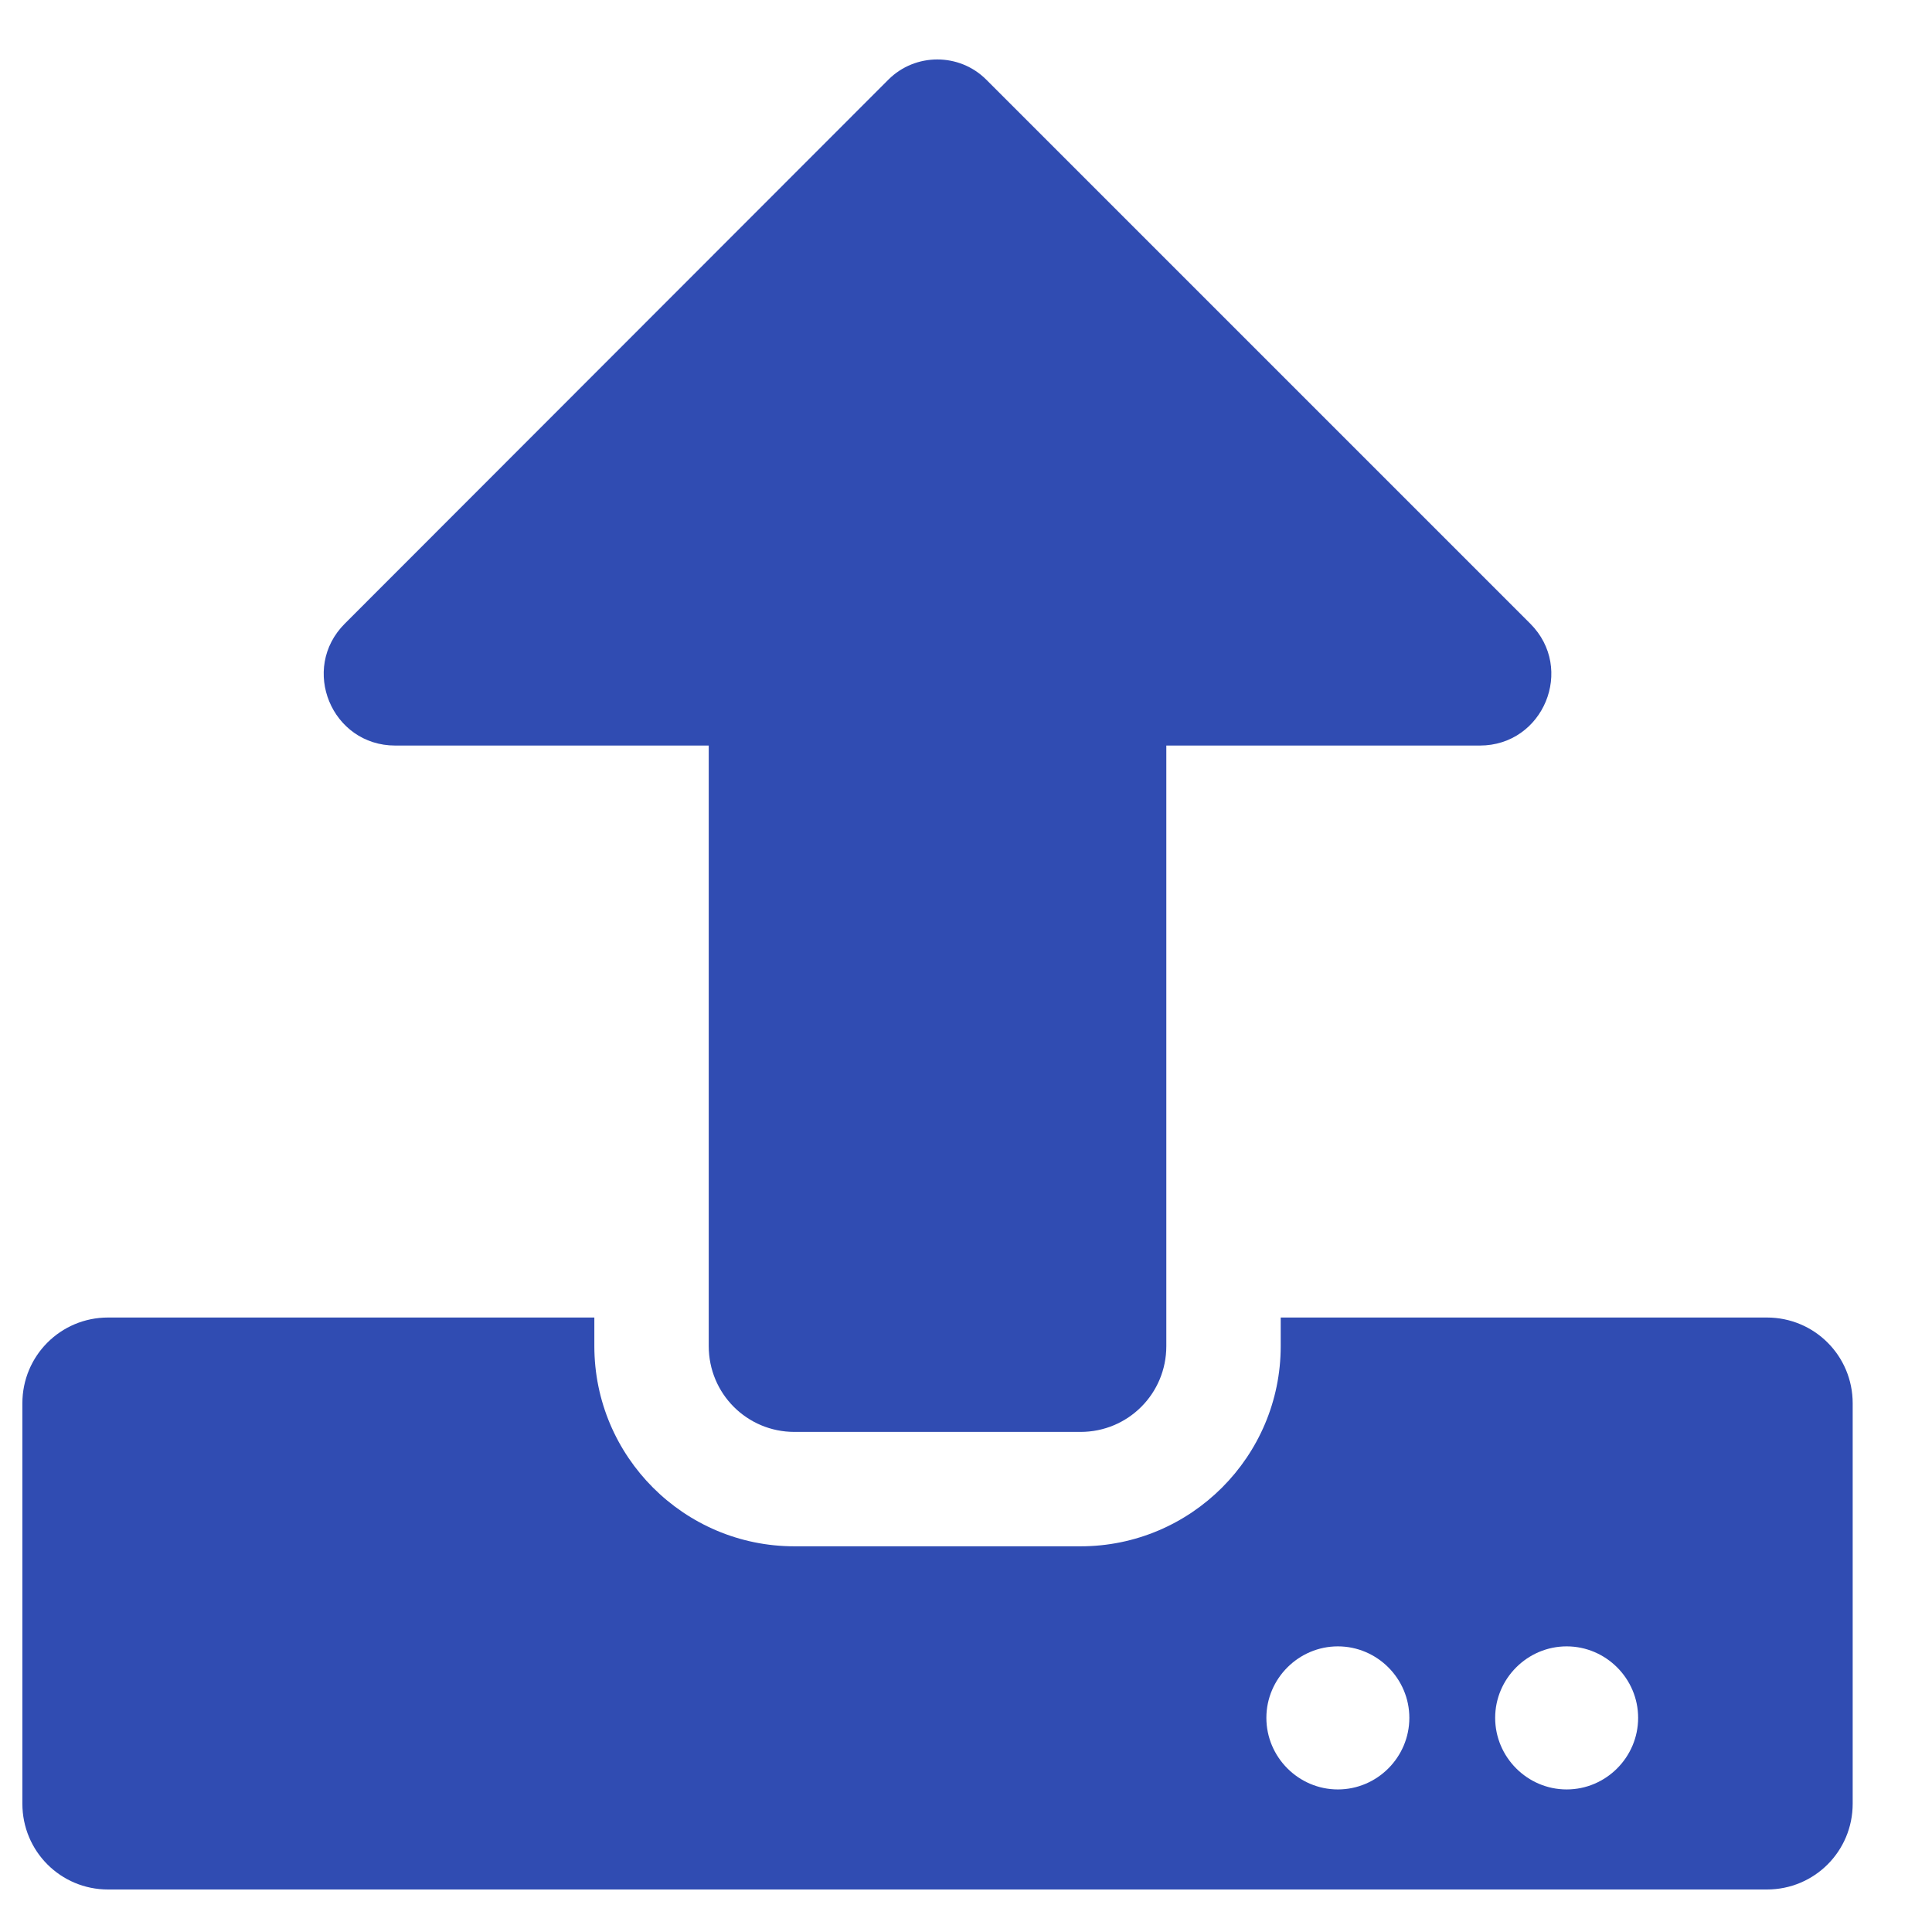 <svg width="19" height="19" viewBox="0 0 19 19" fill="none" xmlns="http://www.w3.org/2000/svg">
<path d="M10.626 14.082H7.813C7.346 14.082 6.97 13.706 6.97 13.238V7.332H3.887C3.261 7.332 2.948 6.576 3.391 6.133L8.738 0.782C9.002 0.519 9.434 0.519 9.698 0.782L15.049 6.133C15.492 6.576 15.179 7.332 14.553 7.332H11.47V13.238C11.47 13.706 11.094 14.082 10.626 14.082ZM18.22 13.801V17.738C18.22 18.206 17.844 18.582 17.376 18.582H1.063C0.596 18.582 0.22 18.206 0.22 17.738V13.801C0.22 13.333 0.596 12.957 1.063 12.957H5.845V13.238C5.845 14.324 6.727 15.207 7.813 15.207H10.626C11.712 15.207 12.595 14.324 12.595 13.238V12.957H17.376C17.844 12.957 18.22 13.333 18.22 13.801ZM13.86 16.894C13.86 16.508 13.544 16.191 13.157 16.191C12.771 16.191 12.454 16.508 12.454 16.894C12.454 17.281 12.771 17.598 13.157 17.598C13.544 17.598 13.86 17.281 13.86 16.894ZM16.11 16.894C16.11 16.508 15.794 16.191 15.407 16.191C15.021 16.191 14.704 16.508 14.704 16.894C14.704 17.281 15.021 17.598 15.407 17.598C15.794 17.598 16.11 17.281 16.11 16.894Z" fill="#304CB2"/>
</svg>
